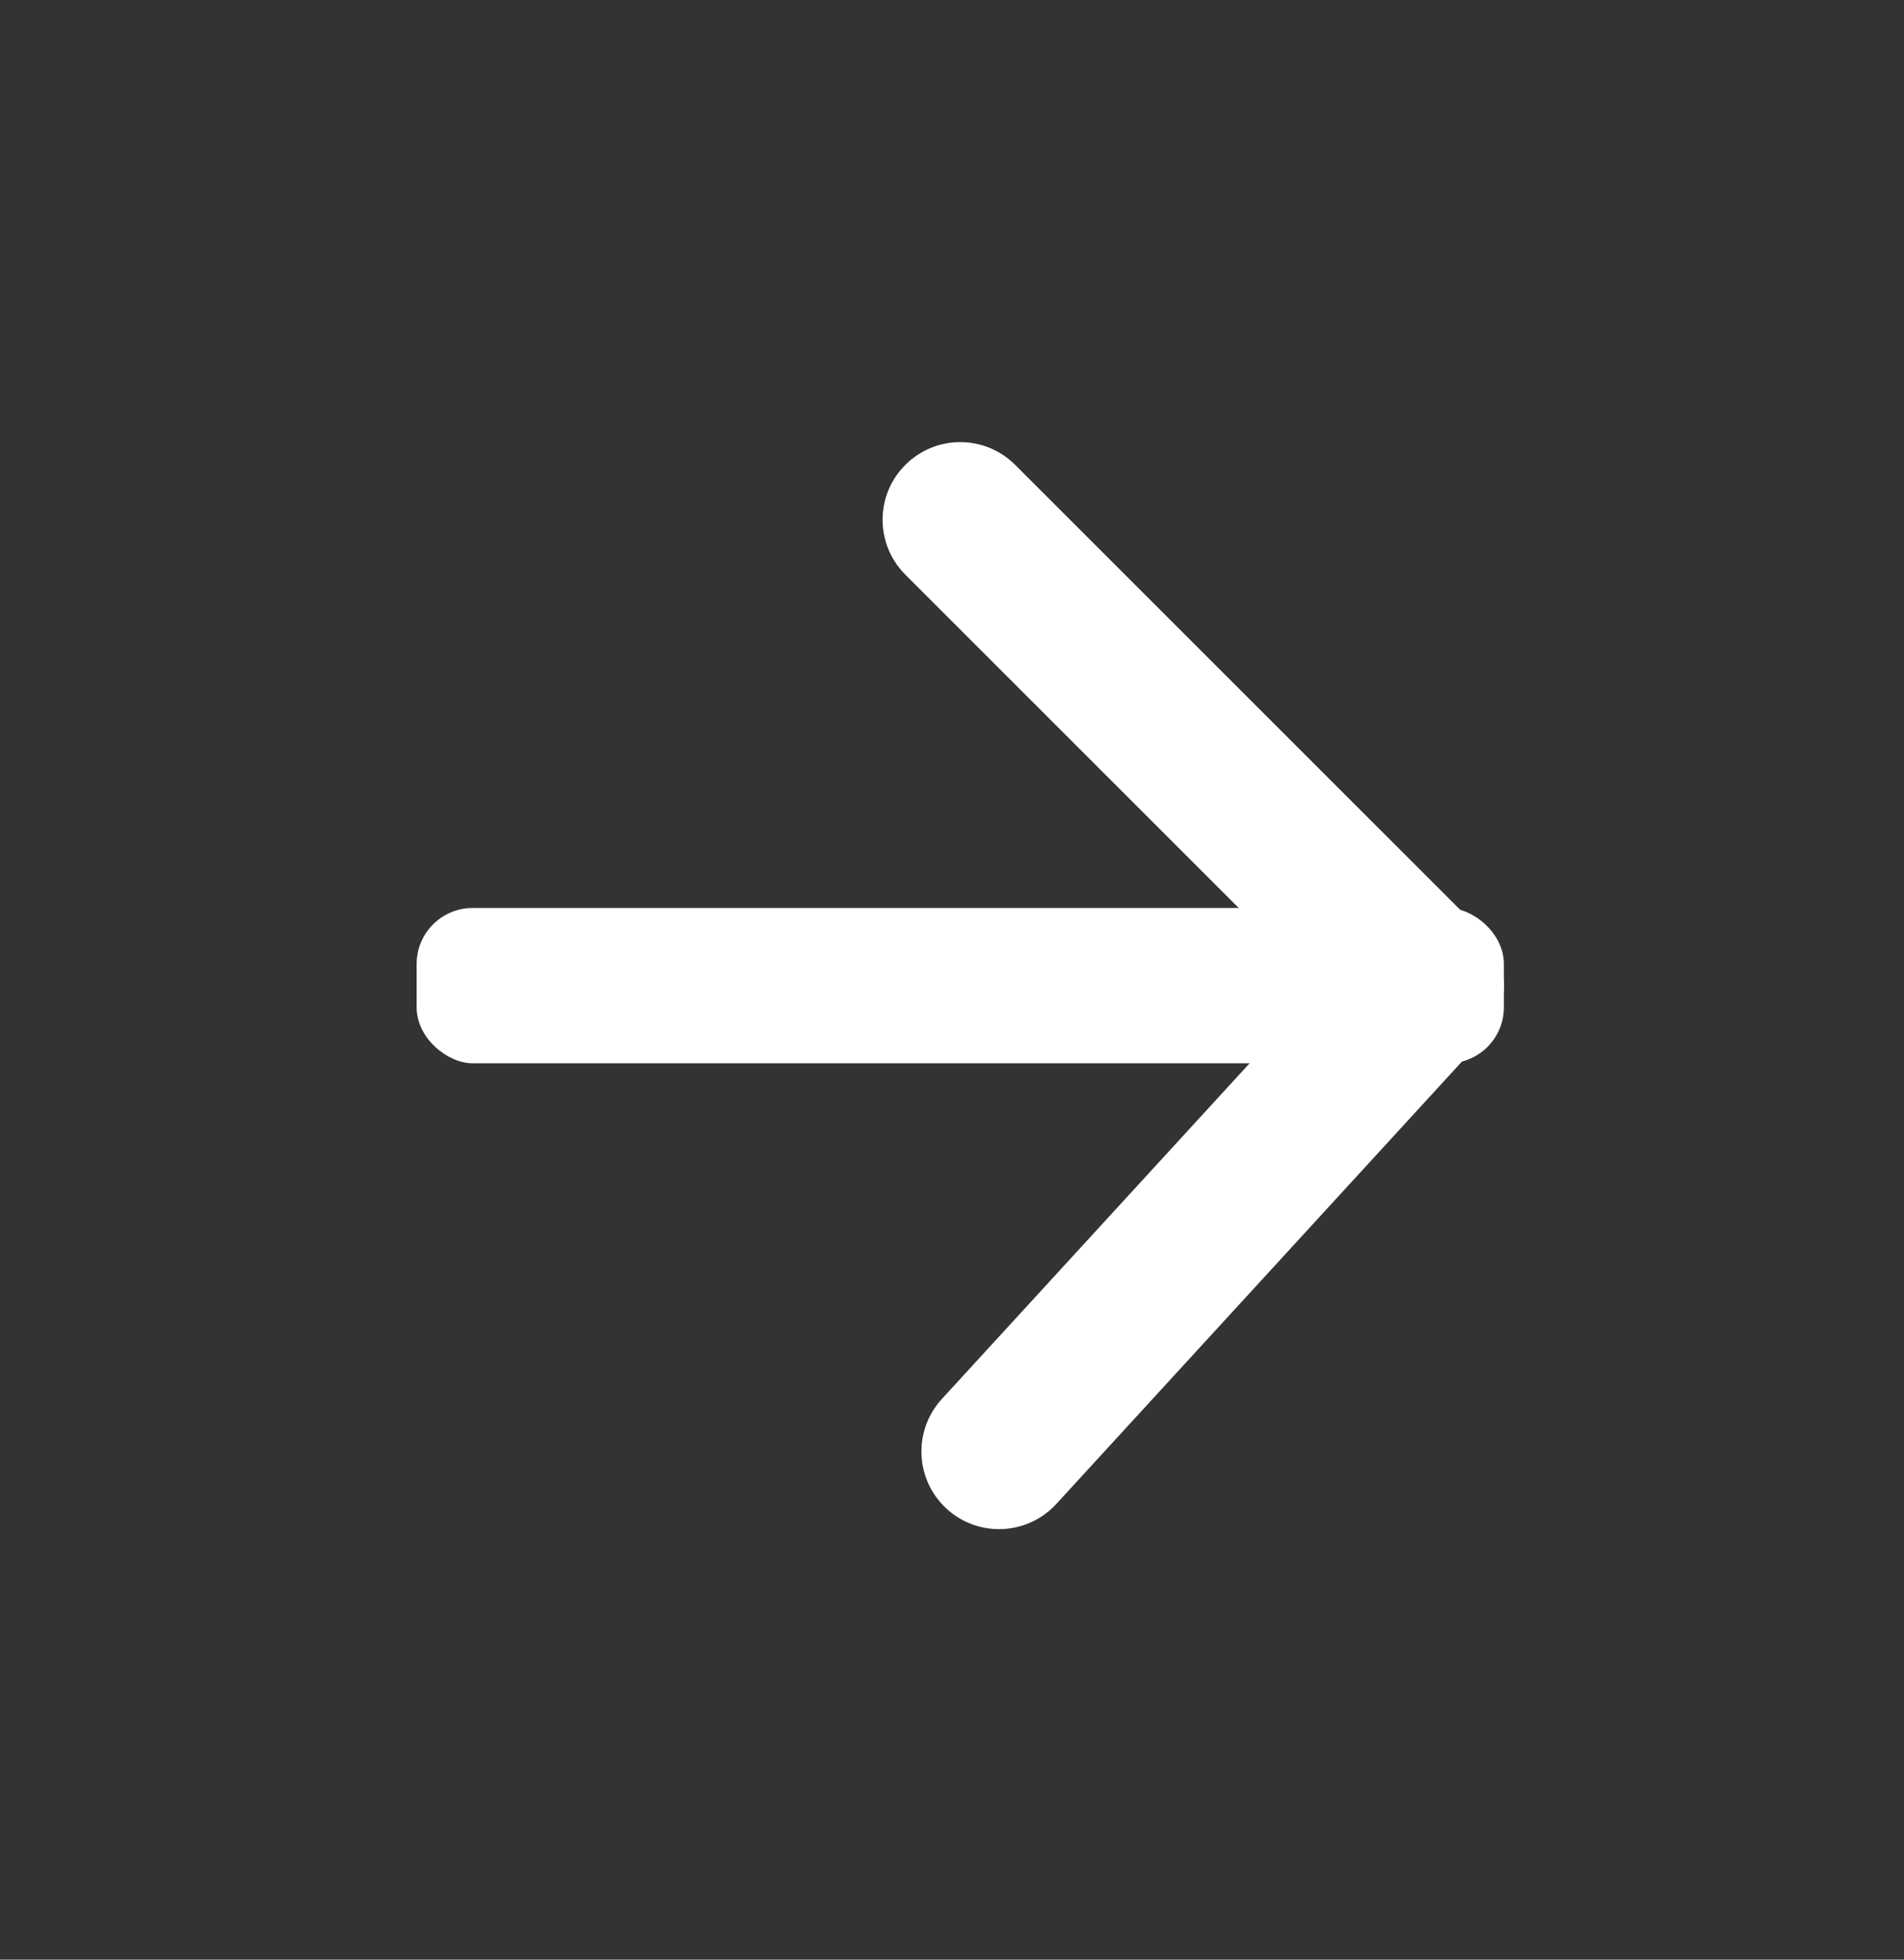 <svg width="34" height="35" viewBox="0 0 34 35" fill="none" xmlns="http://www.w3.org/2000/svg">
<rect x="0" y="0" width="34" height="35" fill="#333333" stroke="none"/>
<rect width="2.774" height="19.415" rx="1" transform="matrix(0 1 1 0 7.44 16.217)" fill="white"/>
<path d="M16.167 10.264C15.625 9.722 15.625 8.844 16.167 8.303C16.708 7.761 17.586 7.761 18.128 8.303L26.448 16.623C26.973 17.148 26.992 17.994 26.49 18.541L18.863 26.861C18.345 27.426 17.468 27.464 16.904 26.947C16.339 26.429 16.301 25.552 16.818 24.987L23.548 17.645L16.167 10.264Z" fill="white"/>
</svg>
